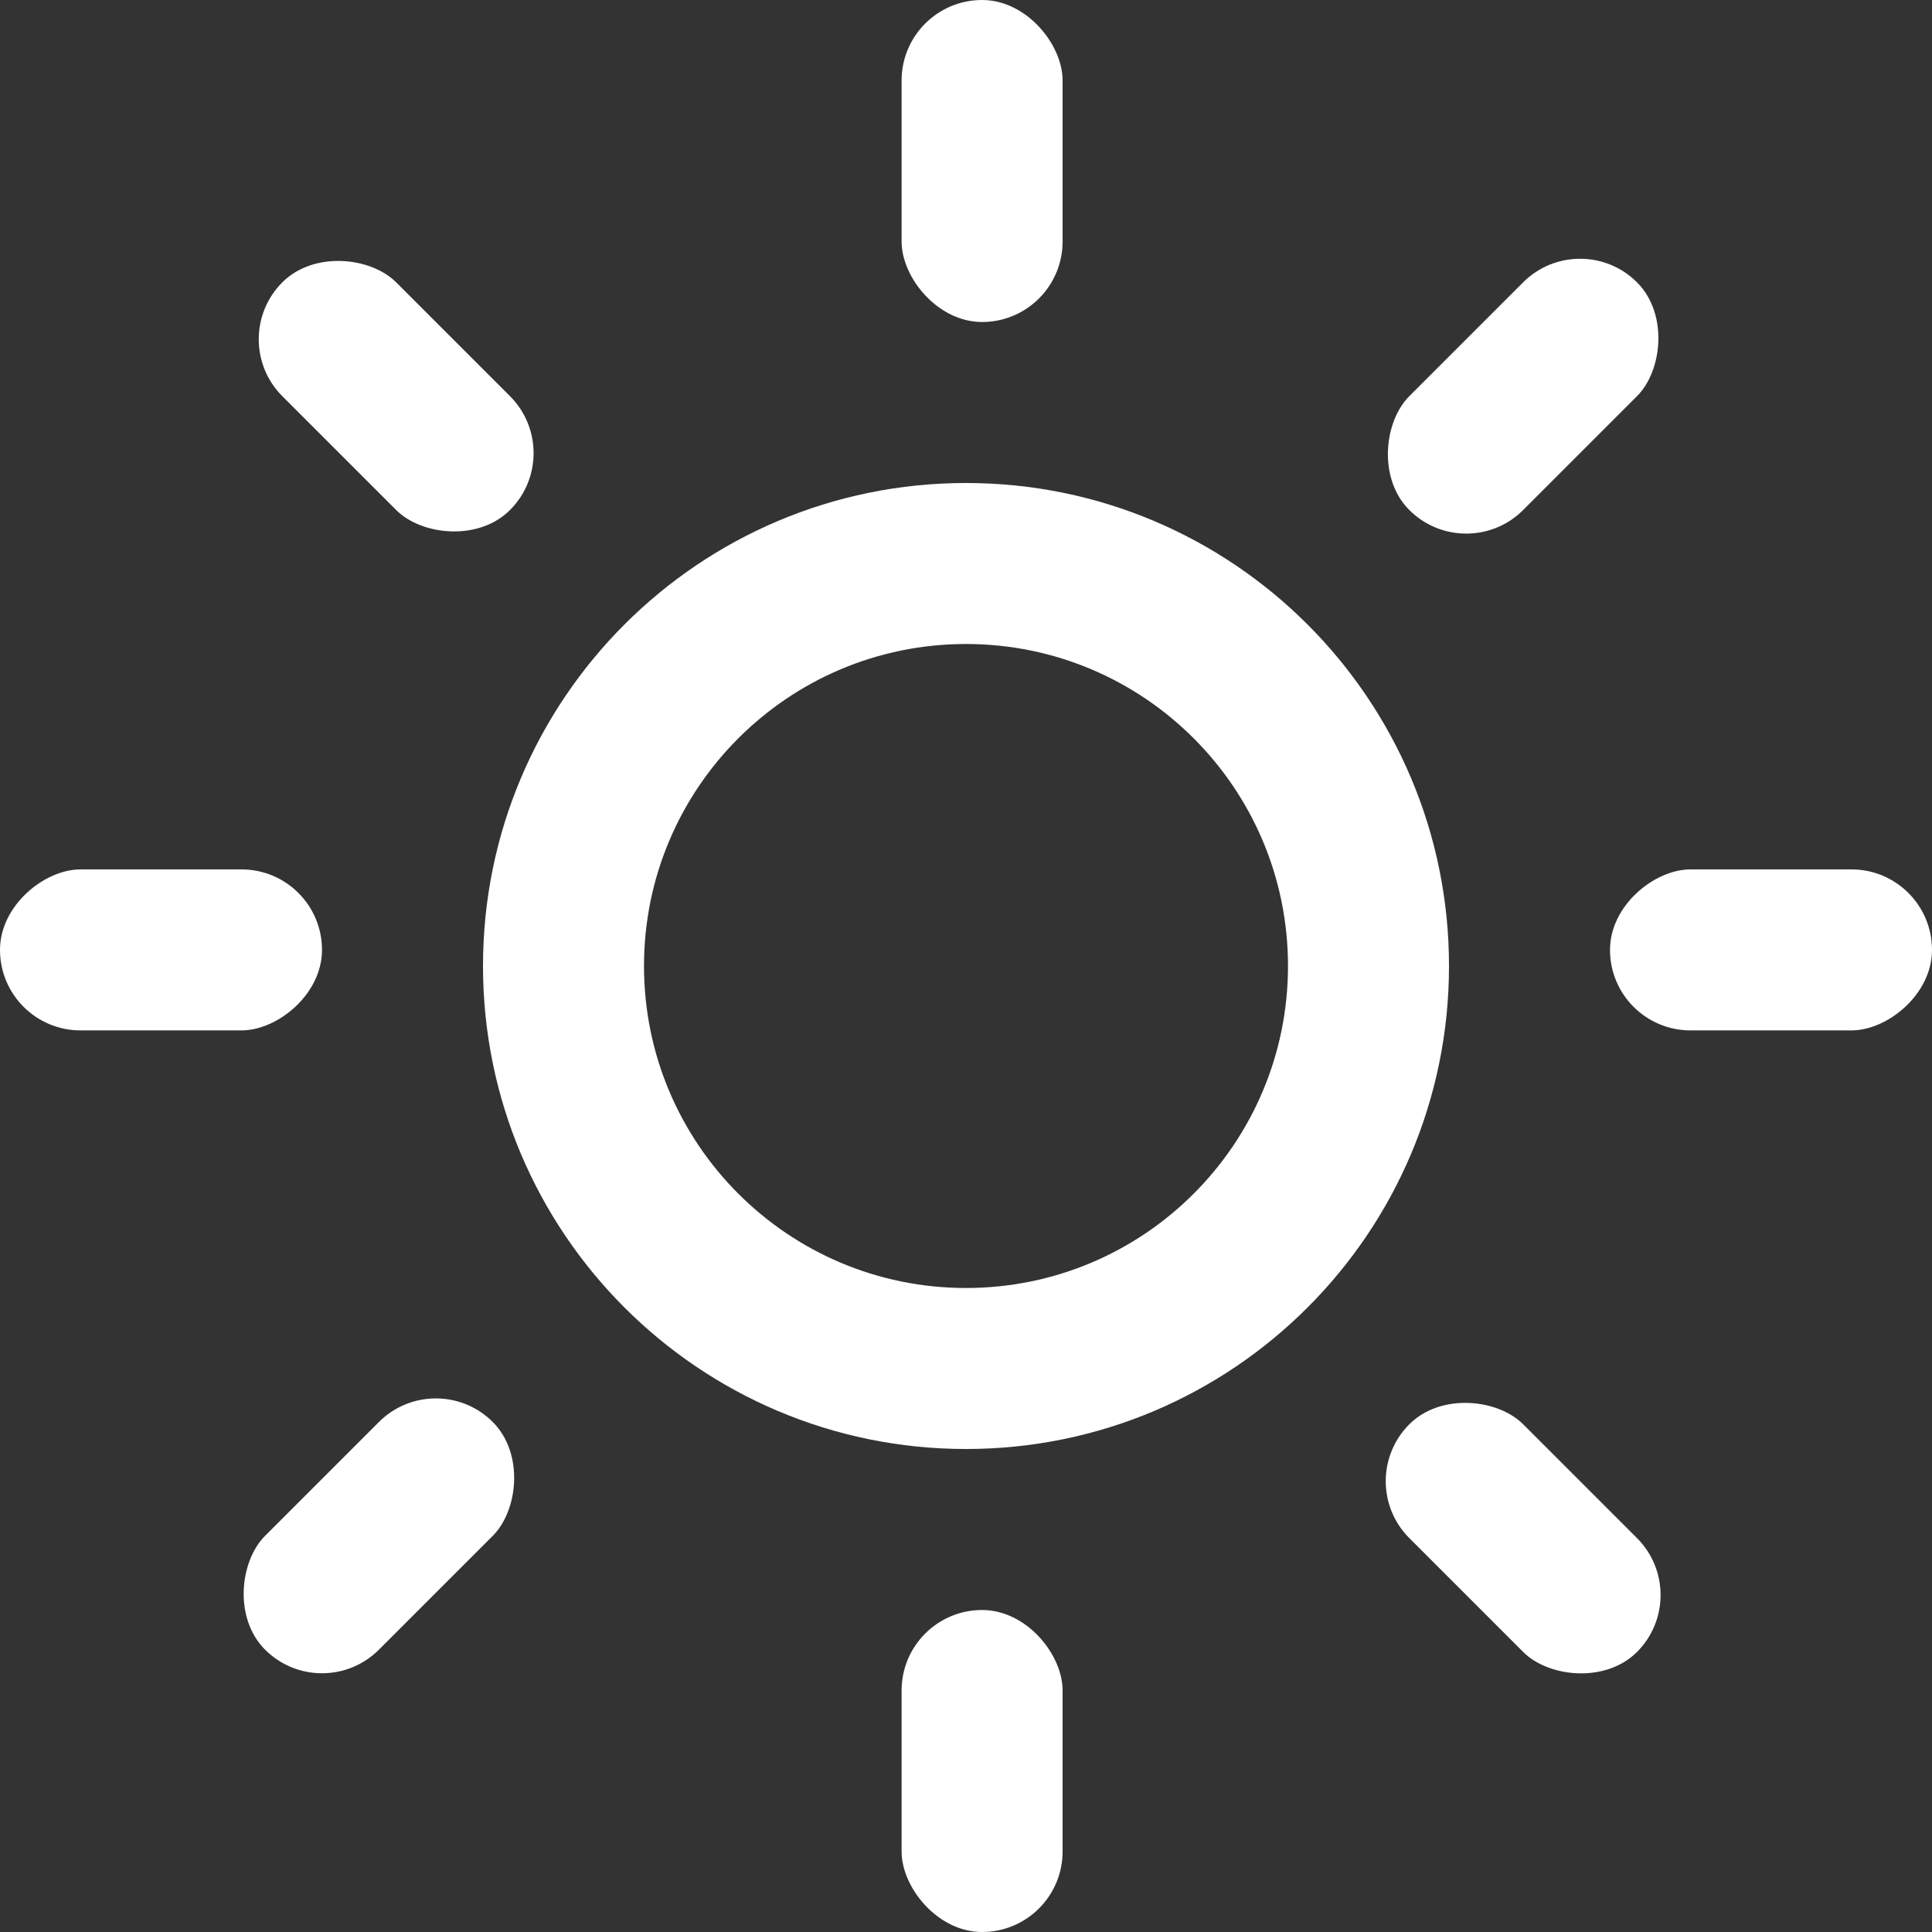 <svg width="60" height="60" viewBox="0 0 60 60" fill="none" xmlns="http://www.w3.org/2000/svg">
<rect x="0" y="0" width="60" height="60" fill="#333333" stroke="none"/>
<path fill-rule="evenodd" clip-rule="evenodd" d="M30 45C38.284 45 45 38.284 45 30C45 21.716 38.284 15 30 15C21.716 15 15 21.716 15 30C15 38.284 21.716 45 30 45ZM30 40C35.523 40 40 35.523 40 30C40 24.477 35.523 20 30 20C24.477 20 20 24.477 20 30C20 35.523 24.477 40 30 40Z" fill="white"/>
<rect x="28" width="5" height="10" rx="2.5" fill="white"/>
<rect y="32" width="5" height="10" rx="2.5" transform="rotate(-90 0 32)" fill="white"/>
<rect x="7" y="10.536" width="5" height="10" rx="2.5" transform="rotate(-45 7 10.536)" fill="white"/>
<rect x="42" y="46" width="5" height="10" rx="2.5" transform="rotate(-45 42 46)" fill="white"/>
<rect x="10" y="53" width="5" height="10" rx="2.5" transform="rotate(-135 10 53)" fill="white"/>
<rect x="45.535" y="17.607" width="5" height="10" rx="2.5" transform="rotate(-135 45.535 17.607)" fill="white"/>
<rect x="50" y="32" width="5" height="10" rx="2.5" transform="rotate(-90 50 32)" fill="white"/>
<rect x="28" y="50" width="5" height="10" rx="2.5" fill="white"/>
</svg>
